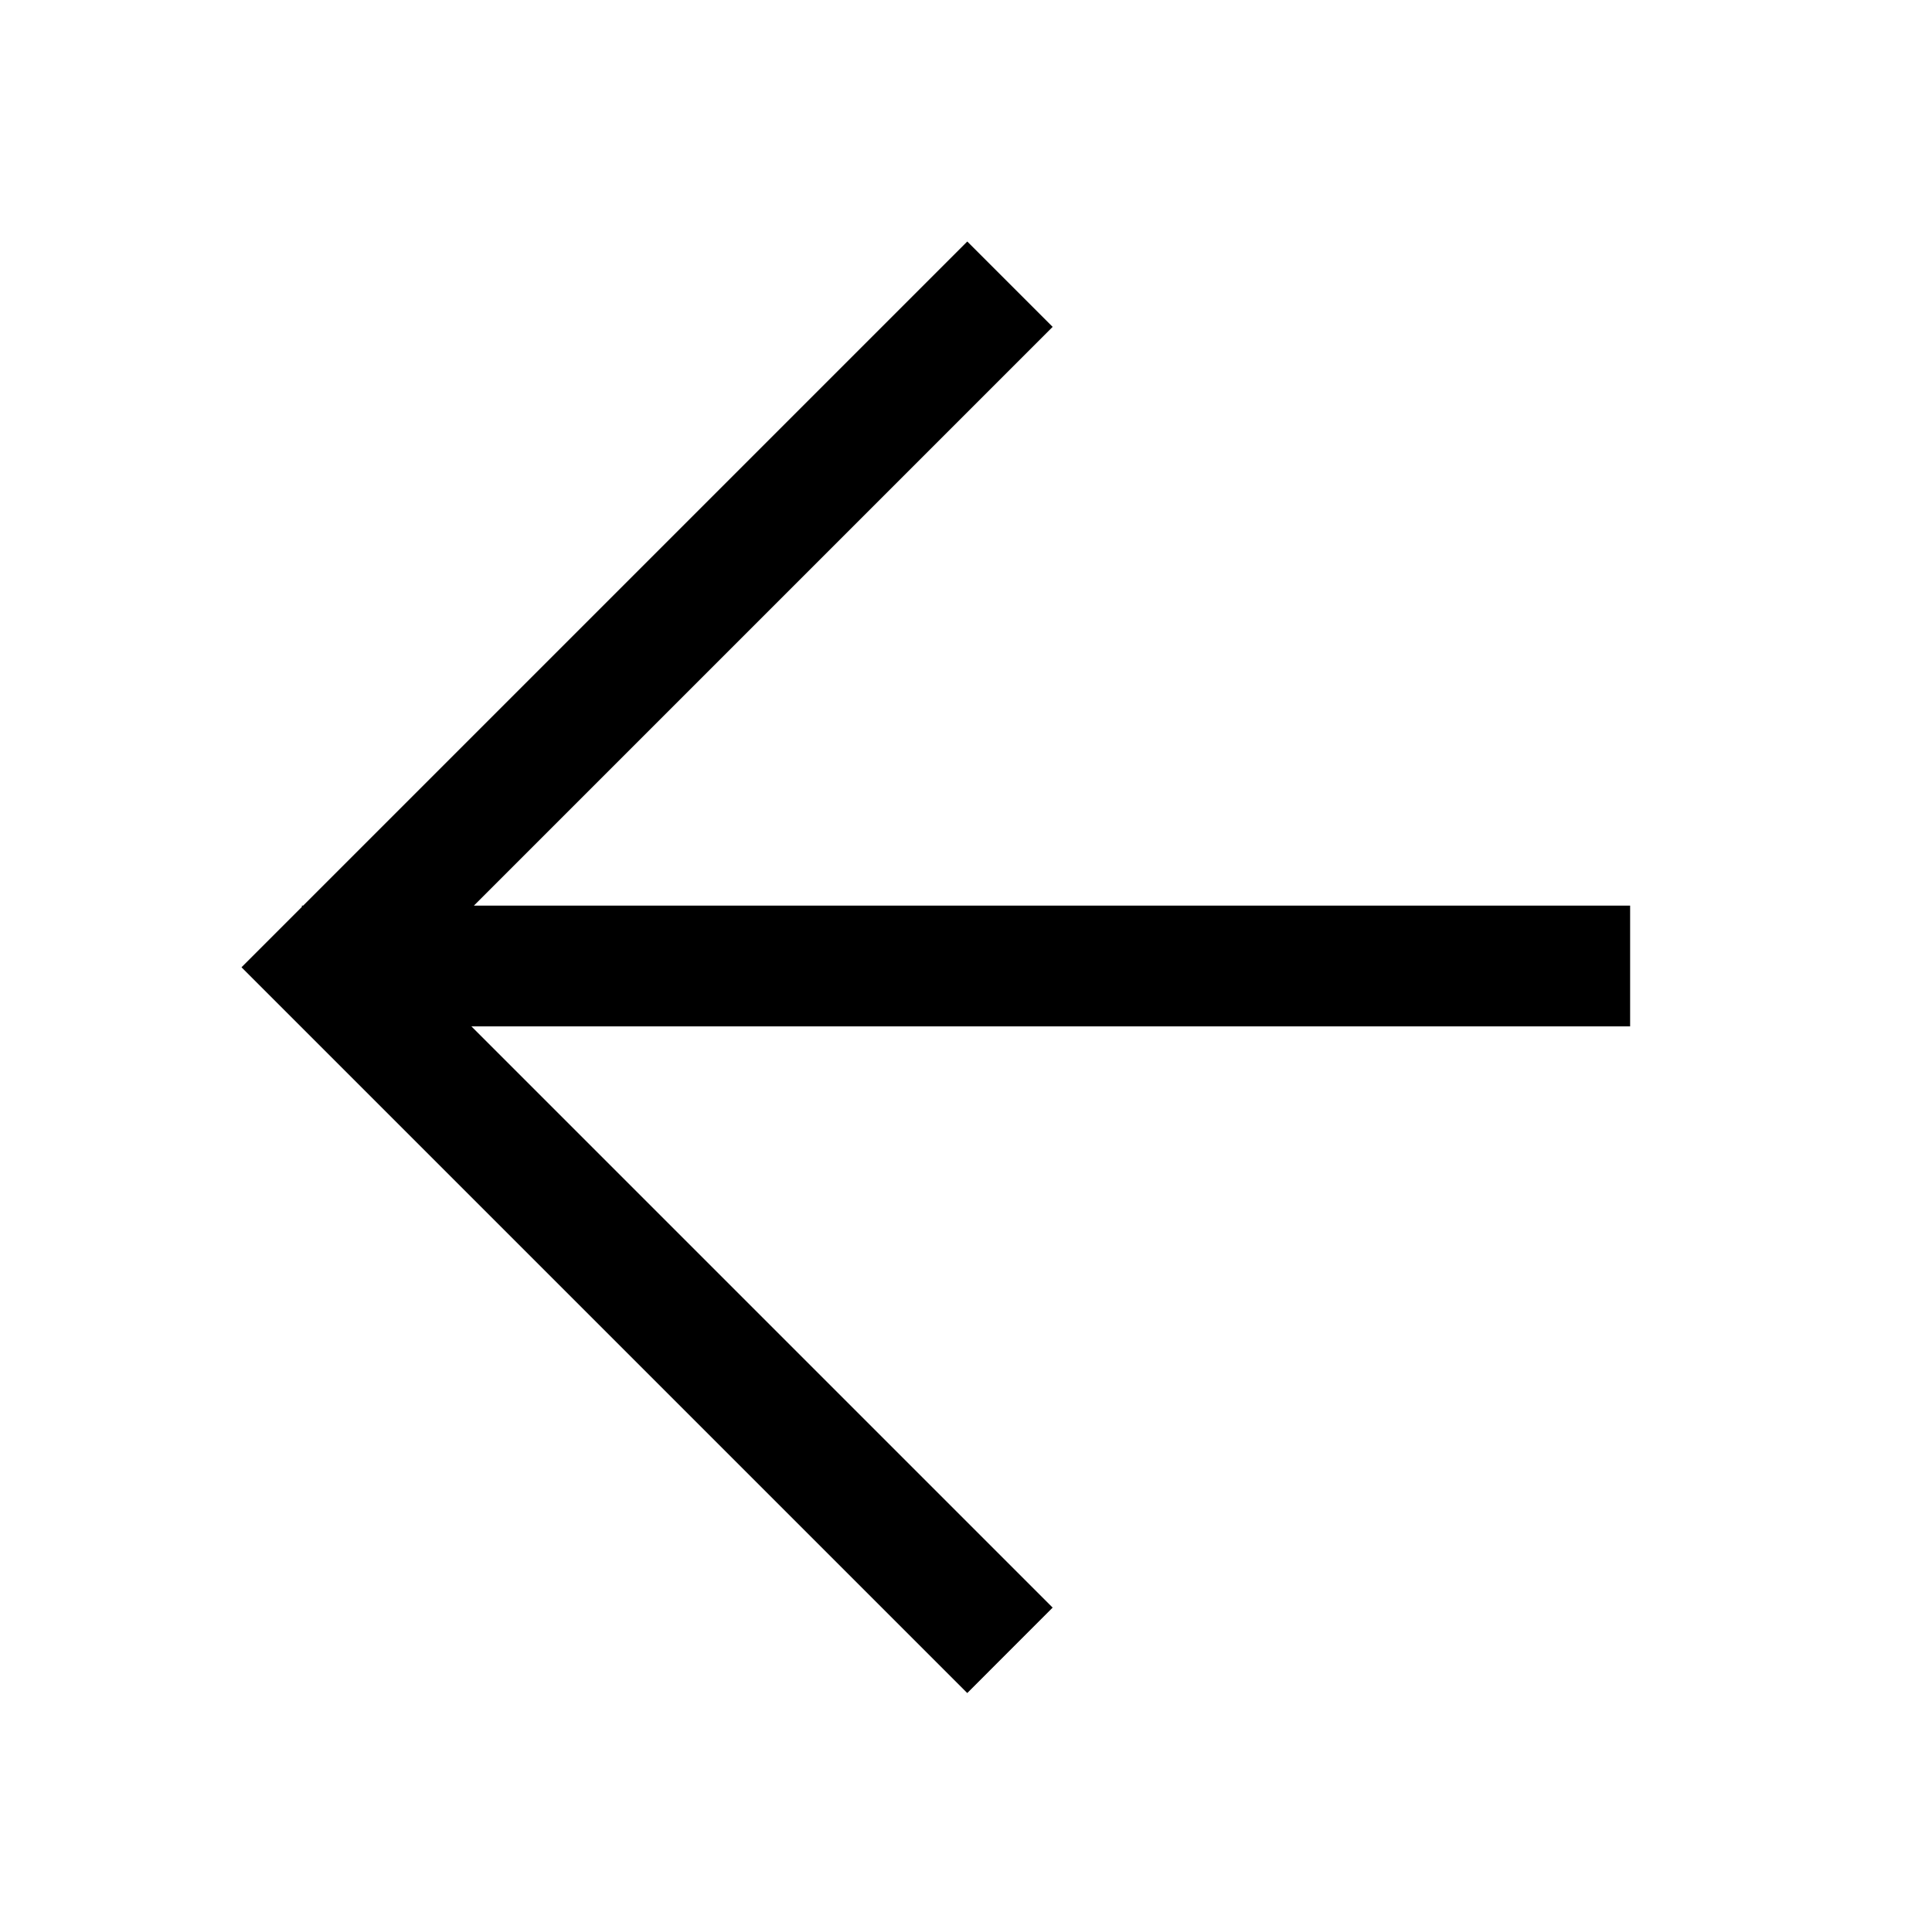 <svg width="32" height="32" viewBox="0 0 32 32" fill="none" xmlns="http://www.w3.org/2000/svg">
<path fill-rule="evenodd" clip-rule="evenodd" d="M17.435 5.414L16.021 4L5.021 15H5V15.021L4 16.021L16.021 28.042L17.435 26.627L7.808 17L27 17V15L7.849 15L17.435 5.414Z" fill="black"/>
</svg>

